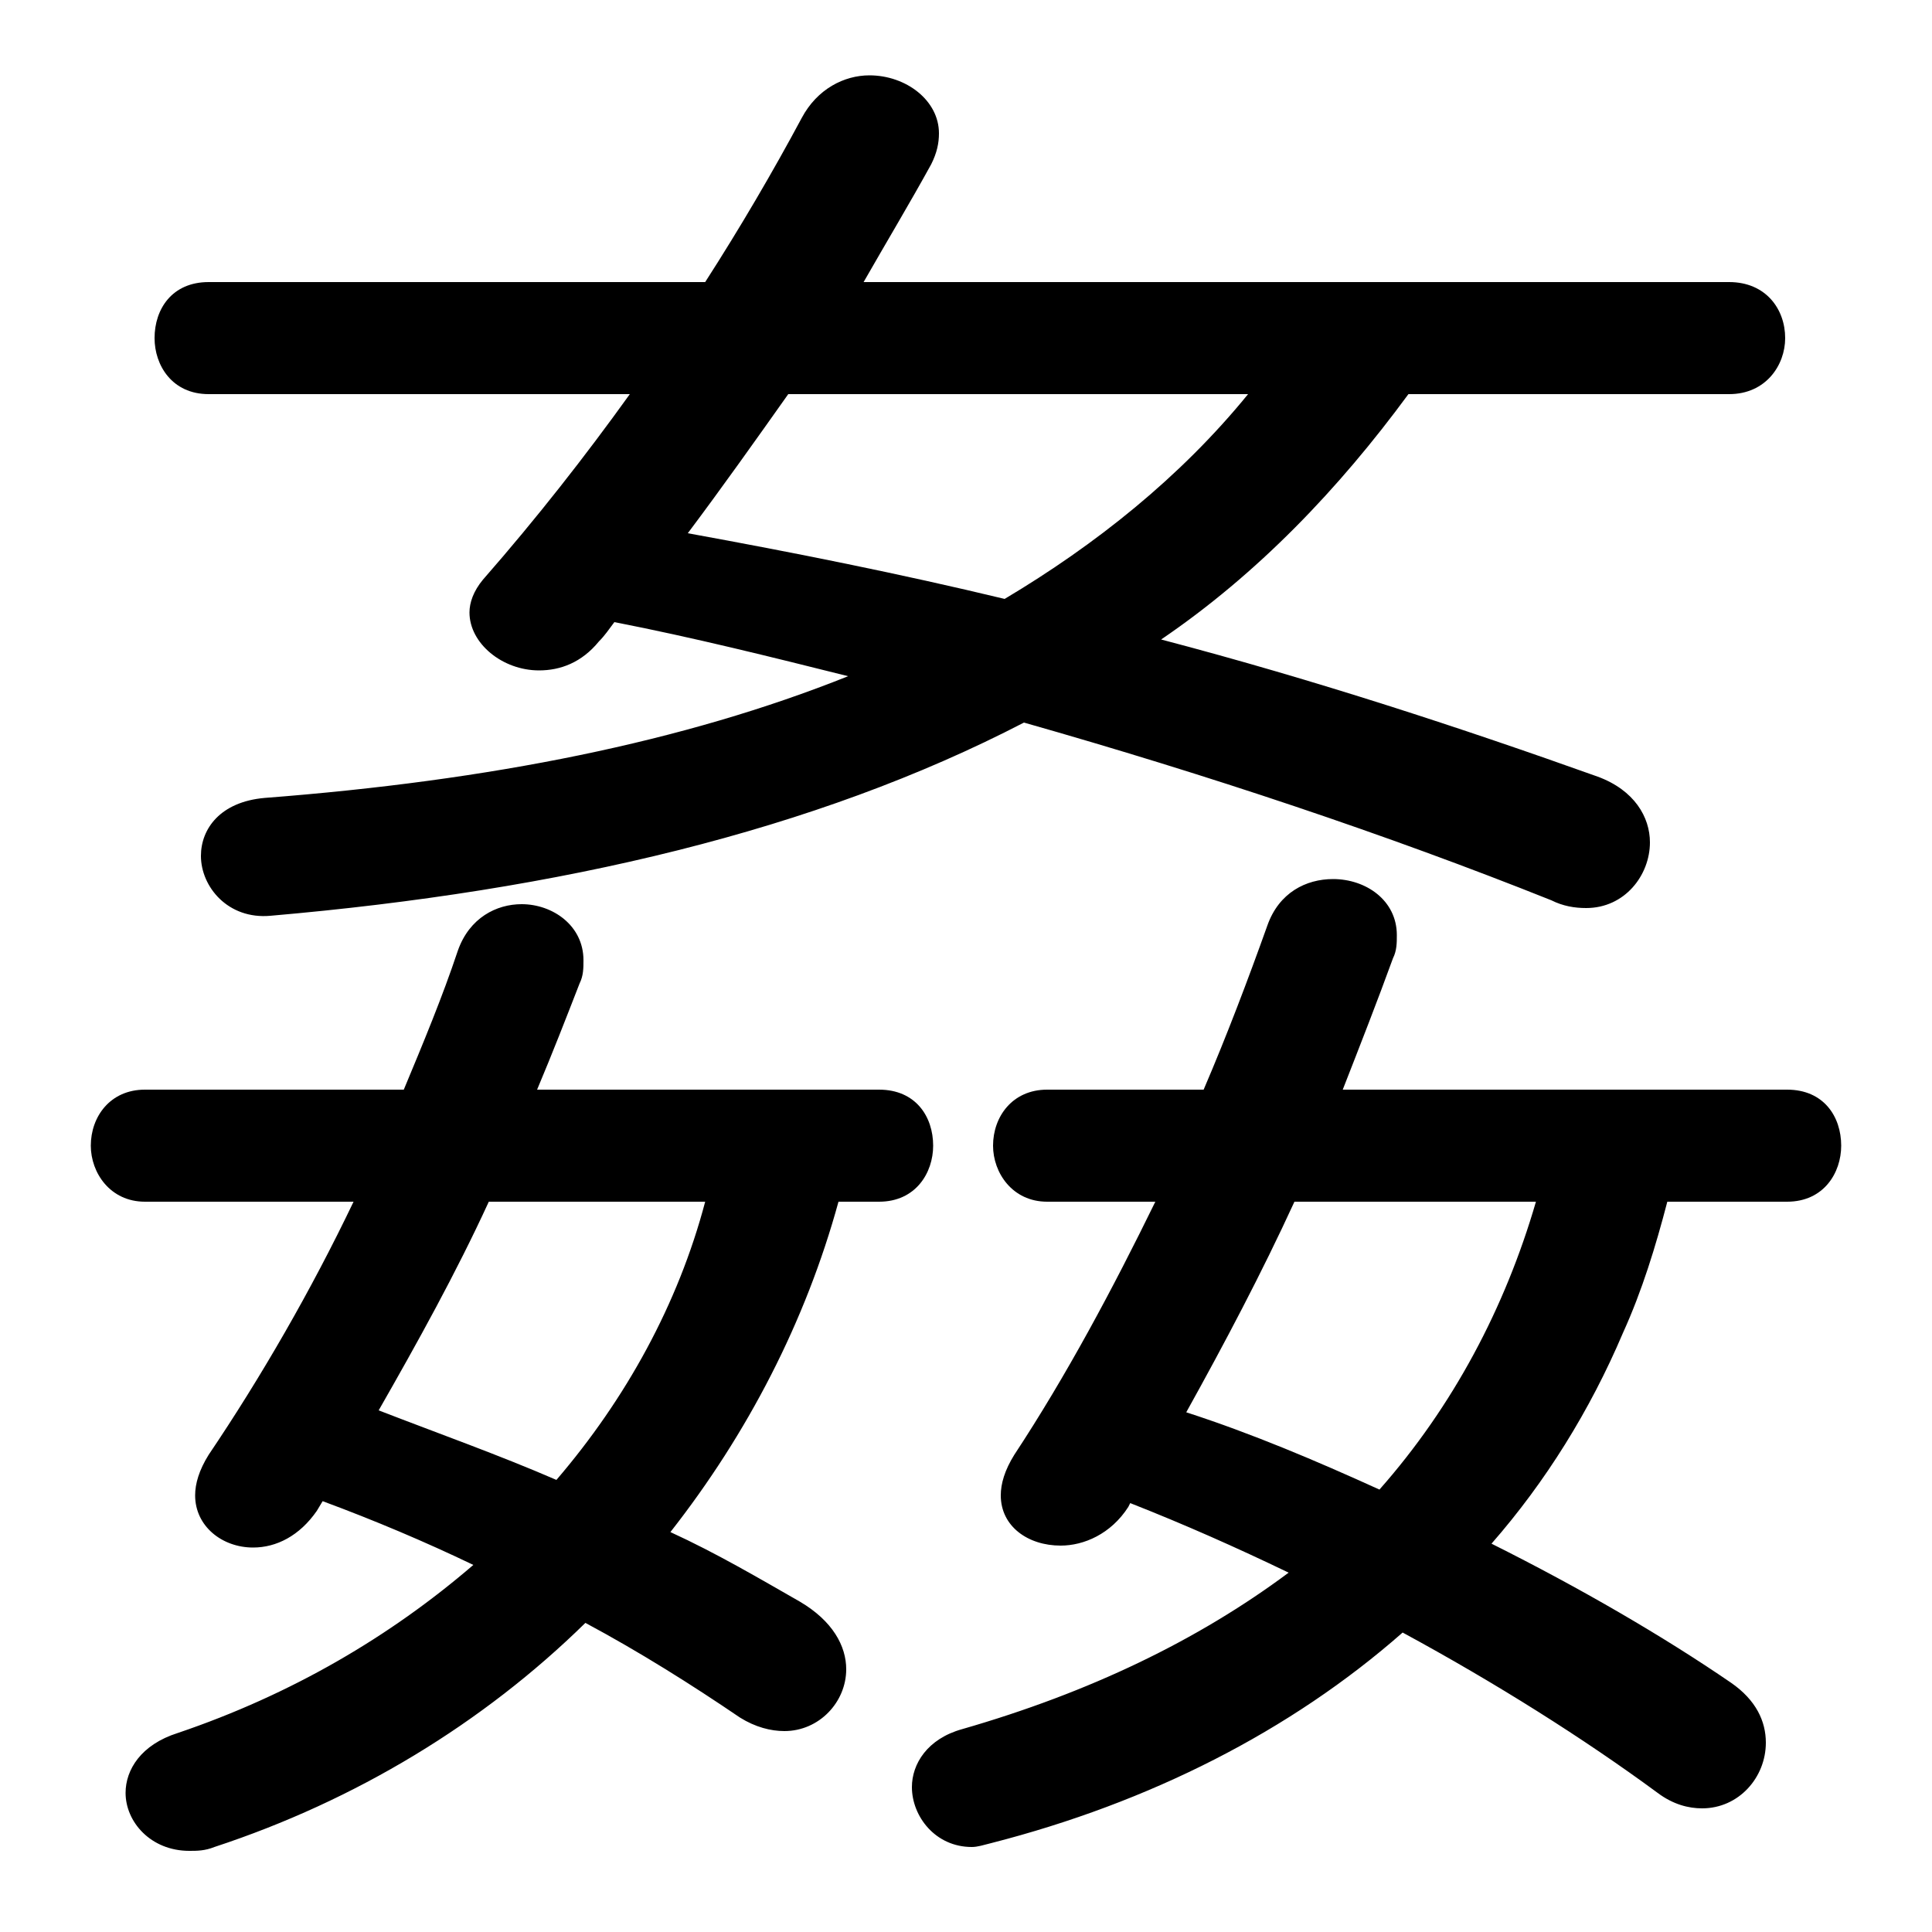 <svg xmlns="http://www.w3.org/2000/svg" viewBox="0 -44.0 50.0 50.0">
    <rect x="0" y="-44.0" width="50.0" height="50.0" fill="#808080" stroke="none"/>
    <g transform="scale(1, -1)">
        <!-- ボディの枠 -->
        <rect x="0" y="-6.0" width="50.0" height="50.0"
            stroke="white" fill="white"/>
        <!-- グリフ座標系の原点 -->
        <circle cx="0" cy="0" r="5" fill="white"/>
        <!-- グリフのアウトライン -->
        <g style="fill:black;stroke:#000000;stroke-width:0;stroke-linecap:round;stroke-linejoin:round;">
        <path d="M 44.75 33.8 C 45.7 33.8 46.2 34.55 46.2 35.25 C 46.2 36.0 45.7 36.7 44.75 36.7 L 22.35 36.7 C 22.95 37.75 23.55 38.75 24.1 39.75 C 24.25 40.05 24.3 40.3 24.3 40.55 C 24.3 41.4 23.45 42.05 22.5 42.05 C 21.85 42.05 21.15 41.7 20.75 40.95 C 20.0 39.55 19.15 38.1 18.25 36.7 L 5.4 36.7 C 4.45 36.7 4.0 36.0 4.0 35.25 C 4.0 34.55 4.45 33.8 5.4 33.8 L 16.3 33.8 C 15.15 32.2 13.9 30.6 12.5 29.0 C 12.25 28.7 12.15 28.4 12.15 28.15 C 12.15 27.35 13.0 26.65 13.95 26.65 C 14.5 26.65 15.05 26.85 15.5 27.4 C 15.65 27.55 15.75 27.7 15.9 27.9 C 17.95 27.5 19.95 27.0 21.95 26.5 C 17.7 24.8 12.7 23.8 6.85 23.35 C 5.7 23.25 5.2 22.55 5.2 21.85 C 5.2 21.05 5.9 20.2 7.0 20.3 C 14.5 20.95 21.1 22.5 26.5 25.3 C 31.25 23.95 35.9 22.4 40.15 20.7 C 40.45 20.55 40.75 20.5 41.05 20.5 C 42.05 20.5 42.7 21.35 42.7 22.2 C 42.7 22.85 42.3 23.55 41.35 23.9 C 37.85 25.15 34.05 26.4 30.05 27.45 C 32.55 29.15 34.65 31.35 36.45 33.8 Z M 32.3 33.8 C 30.55 31.65 28.35 29.9 26.0 28.5 C 23.3 29.15 20.55 29.7 17.8 30.2 C 18.7 31.4 19.55 32.6 20.4 33.8 Z M 13.9 15.8 C 14.3 16.75 14.65 17.65 15.0 18.55 C 15.1 18.75 15.1 18.95 15.1 19.15 C 15.1 20.05 14.3 20.6 13.5 20.6 C 12.85 20.6 12.15 20.25 11.85 19.4 C 11.45 18.2 10.95 17.0 10.45 15.8 L 3.75 15.8 C 2.85 15.8 2.35 15.1 2.35 14.35 C 2.35 13.65 2.85 12.9 3.75 12.9 L 9.15 12.9 C 8.05 10.6 6.75 8.35 5.4 6.35 C 5.15 5.95 5.05 5.6 5.05 5.3 C 5.05 4.5 5.75 3.95 6.55 3.95 C 7.15 3.95 7.75 4.25 8.2 4.9 L 8.35 5.15 C 9.7 4.65 11.0 4.1 12.25 3.5 C 10.1 1.65 7.55 0.15 4.6 -0.85 C 3.65 -1.15 3.25 -1.8 3.25 -2.4 C 3.25 -3.15 3.9 -3.9 4.9 -3.9 C 5.1 -3.9 5.3 -3.9 5.55 -3.8 C 9.2 -2.6 12.5 -0.6 15.15 2.0 C 16.55 1.25 17.9 0.4 19.15 -0.45 C 19.55 -0.7 19.95 -0.8 20.3 -0.8 C 21.2 -0.8 21.9 -0.05 21.9 0.8 C 21.9 1.4 21.55 2.05 20.7 2.55 C 19.65 3.15 18.55 3.8 17.35 4.35 C 19.35 6.9 20.85 9.8 21.7 12.9 L 22.75 12.9 C 23.7 12.9 24.15 13.65 24.15 14.35 C 24.15 15.1 23.7 15.8 22.75 15.8 Z M 18.25 12.9 C 17.55 10.25 16.2 7.8 14.4 5.7 C 12.9 6.35 11.35 6.9 9.8 7.5 C 10.8 9.25 11.8 11.05 12.65 12.9 Z M 34.75 15.8 C 35.2 16.95 35.65 18.1 36.05 19.2 C 36.15 19.4 36.15 19.6 36.15 19.8 C 36.15 20.7 35.35 21.25 34.5 21.25 C 33.8 21.25 33.1 20.9 32.8 20.05 C 32.3 18.65 31.75 17.2 31.15 15.8 L 27.1 15.8 C 26.2 15.8 25.7 15.1 25.7 14.35 C 25.7 13.65 26.2 12.9 27.1 12.9 L 29.9 12.9 C 28.8 10.65 27.6 8.4 26.25 6.35 C 26.0 5.95 25.9 5.6 25.9 5.3 C 25.9 4.5 26.6 4.0 27.45 4.0 C 28.05 4.0 28.75 4.3 29.2 5.0 L 29.25 5.1 C 30.65 4.55 32.0 3.95 33.35 3.3 C 31.0 1.55 28.2 0.2 24.9 -0.75 C 24.0 -1.0 23.6 -1.65 23.6 -2.25 C 23.6 -3.0 24.2 -3.8 25.15 -3.8 C 25.3 -3.8 25.45 -3.75 25.65 -3.7 C 29.75 -2.65 33.4 -0.8 36.3 1.75 C 38.7 0.45 41.0 -1.0 42.9 -2.4 C 43.3 -2.7 43.7 -2.8 44.05 -2.8 C 45.0 -2.8 45.7 -2.0 45.7 -1.1 C 45.7 -0.55 45.45 0.0 44.8 0.45 C 43.05 1.65 40.9 2.9 38.6 4.05 C 40.0 5.65 41.15 7.5 42.0 9.5 C 42.5 10.6 42.85 11.75 43.15 12.9 L 46.25 12.9 C 47.2 12.9 47.65 13.65 47.65 14.35 C 47.65 15.1 47.2 15.8 46.25 15.8 Z M 39.75 12.9 C 38.95 10.15 37.6 7.6 35.7 5.45 C 34.05 6.2 32.4 6.9 30.7 7.45 C 31.7 9.25 32.65 11.05 33.5 12.9 Z"/>
    </g>
    </g>
</svg>
